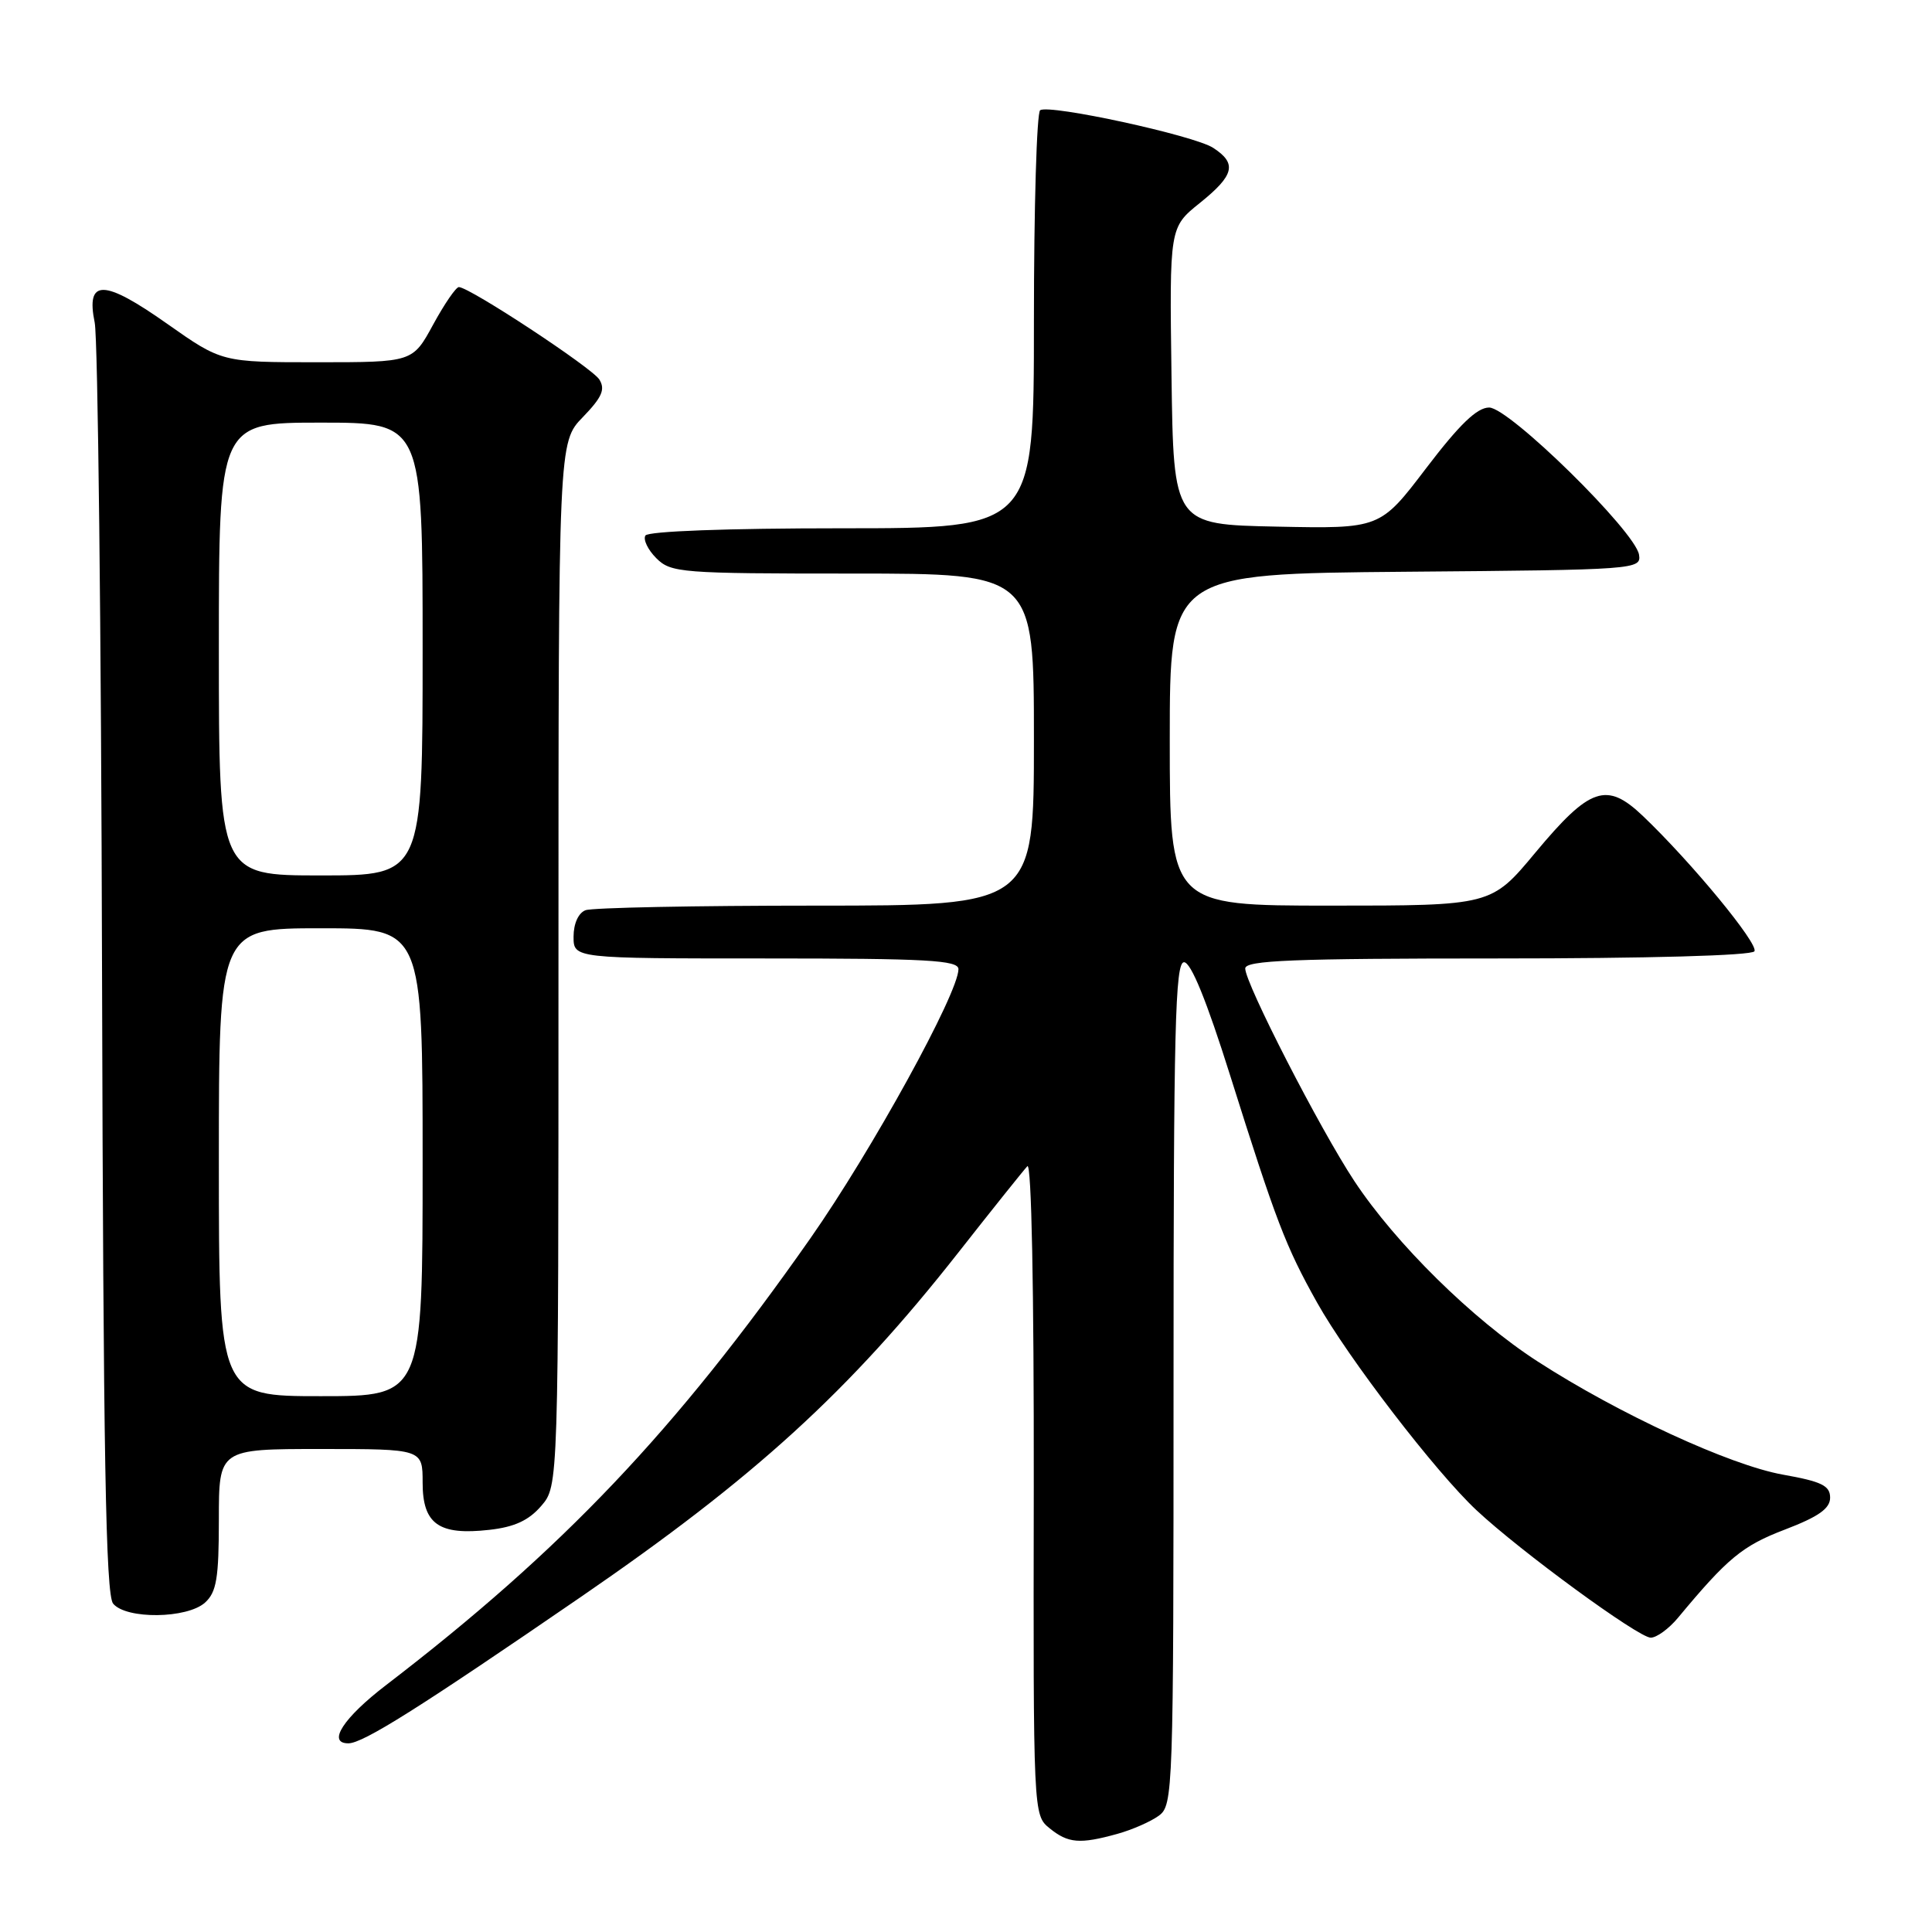 <?xml version="1.0" encoding="UTF-8" standalone="no"?>
<!DOCTYPE svg PUBLIC "-//W3C//DTD SVG 1.1//EN" "http://www.w3.org/Graphics/SVG/1.1/DTD/svg11.dtd" >
<svg xmlns="http://www.w3.org/2000/svg" xmlns:xlink="http://www.w3.org/1999/xlink" version="1.1" viewBox="0 0 256 256">
 <g >
 <path fill="currentColor"
d=" M 148.05 243.00 C 150.00 242.46 152.47 241.38 153.55 240.59 C 155.44 239.20 155.50 237.56 155.50 183.33 C 155.50 136.30 155.72 127.50 156.89 127.50 C 157.81 127.50 159.89 132.61 163.00 142.50 C 169.10 161.88 170.35 165.14 174.51 172.58 C 178.61 179.92 190.22 195.04 195.64 200.11 C 201.45 205.55 217.11 217.00 218.73 217.00 C 219.51 217.00 221.13 215.82 222.33 214.38 C 228.92 206.45 230.87 204.83 236.50 202.68 C 240.97 200.97 242.50 199.89 242.50 198.45 C 242.50 196.86 241.38 196.31 236.26 195.40 C 229.21 194.14 214.46 187.33 203.73 180.39 C 195.15 174.85 184.94 164.79 179.46 156.50 C 174.90 149.60 165.00 130.31 165.00 128.33 C 165.00 127.25 171.26 127.00 198.44 127.00 C 218.36 127.00 232.12 126.62 232.47 126.05 C 233.06 125.09 224.13 114.26 217.69 108.12 C 212.88 103.54 210.68 104.29 203.44 112.98 C 197.60 120.00 197.60 120.00 176.30 120.00 C 155.00 120.00 155.00 120.00 155.00 98.01 C 155.00 76.03 155.00 76.03 186.25 75.76 C 216.87 75.51 217.49 75.46 217.18 73.50 C 216.68 70.41 199.97 54.00 197.32 54.00 C 195.71 54.00 193.40 56.23 188.98 62.03 C 182.87 70.06 182.87 70.06 169.18 69.78 C 155.50 69.50 155.50 69.50 155.23 49.81 C 154.96 30.13 154.96 30.13 158.98 26.90 C 163.57 23.21 163.94 21.66 160.75 19.59 C 158.24 17.95 139.13 13.80 137.83 14.60 C 137.37 14.89 137.00 27.47 137.00 42.56 C 137.00 70.00 137.00 70.00 111.56 70.00 C 96.32 70.00 85.88 70.39 85.52 70.96 C 85.20 71.49 85.84 72.84 86.96 73.96 C 88.90 75.90 90.19 76.00 113.00 76.00 C 137.00 76.00 137.00 76.00 137.00 98.00 C 137.00 120.00 137.00 120.00 108.08 120.00 C 92.18 120.00 78.45 120.27 77.58 120.61 C 76.64 120.97 76.00 122.39 76.00 124.11 C 76.00 127.00 76.00 127.00 101.50 127.00 C 122.85 127.00 127.00 127.23 127.00 128.42 C 127.00 131.59 115.51 152.48 107.37 164.10 C 89.51 189.58 74.53 205.36 51.20 223.25 C 45.50 227.61 43.30 231.00 46.16 231.00 C 48.10 231.00 55.54 226.32 77.00 211.58 C 100.03 195.77 112.53 184.36 126.96 166.00 C 131.50 160.22 135.63 155.06 136.13 154.53 C 136.68 153.95 137.01 170.87 136.98 197.03 C 136.91 240.37 136.92 240.51 139.07 242.25 C 141.53 244.25 143.08 244.38 148.05 243.00 Z  M 27.17 212.35 C 28.69 210.97 29.00 209.13 29.00 201.35 C 29.00 192.00 29.00 192.00 42.50 192.00 C 56.00 192.00 56.00 192.00 56.00 196.46 C 56.00 201.96 58.15 203.47 64.86 202.71 C 68.17 202.34 70.07 201.46 71.72 199.54 C 74.00 196.89 74.00 196.89 74.00 127.74 C 74.00 58.60 74.00 58.60 77.23 55.27 C 79.78 52.63 80.23 51.59 79.41 50.28 C 78.43 48.73 62.31 38.11 60.81 38.04 C 60.43 38.02 58.90 40.25 57.40 43.00 C 54.68 48.00 54.68 48.00 42.03 48.00 C 29.39 48.00 29.39 48.00 22.16 42.91 C 13.72 36.96 11.36 36.92 12.55 42.76 C 12.97 44.82 13.41 83.51 13.52 128.74 C 13.69 192.95 14.01 211.31 14.99 212.49 C 16.73 214.59 24.80 214.49 27.17 212.35 Z  M 29.00 154.00 C 29.00 123.00 29.00 123.00 42.50 123.00 C 56.00 123.00 56.00 123.00 56.00 154.00 C 56.00 185.00 56.00 185.00 42.50 185.00 C 29.00 185.00 29.00 185.00 29.00 154.00 Z  M 29.00 86.00 C 29.00 56.00 29.00 56.00 42.50 56.00 C 56.00 56.00 56.00 56.00 56.00 86.00 C 56.00 116.00 56.00 116.00 42.50 116.00 C 29.00 116.00 29.00 116.00 29.00 86.00 Z "/>
</g>
</svg>